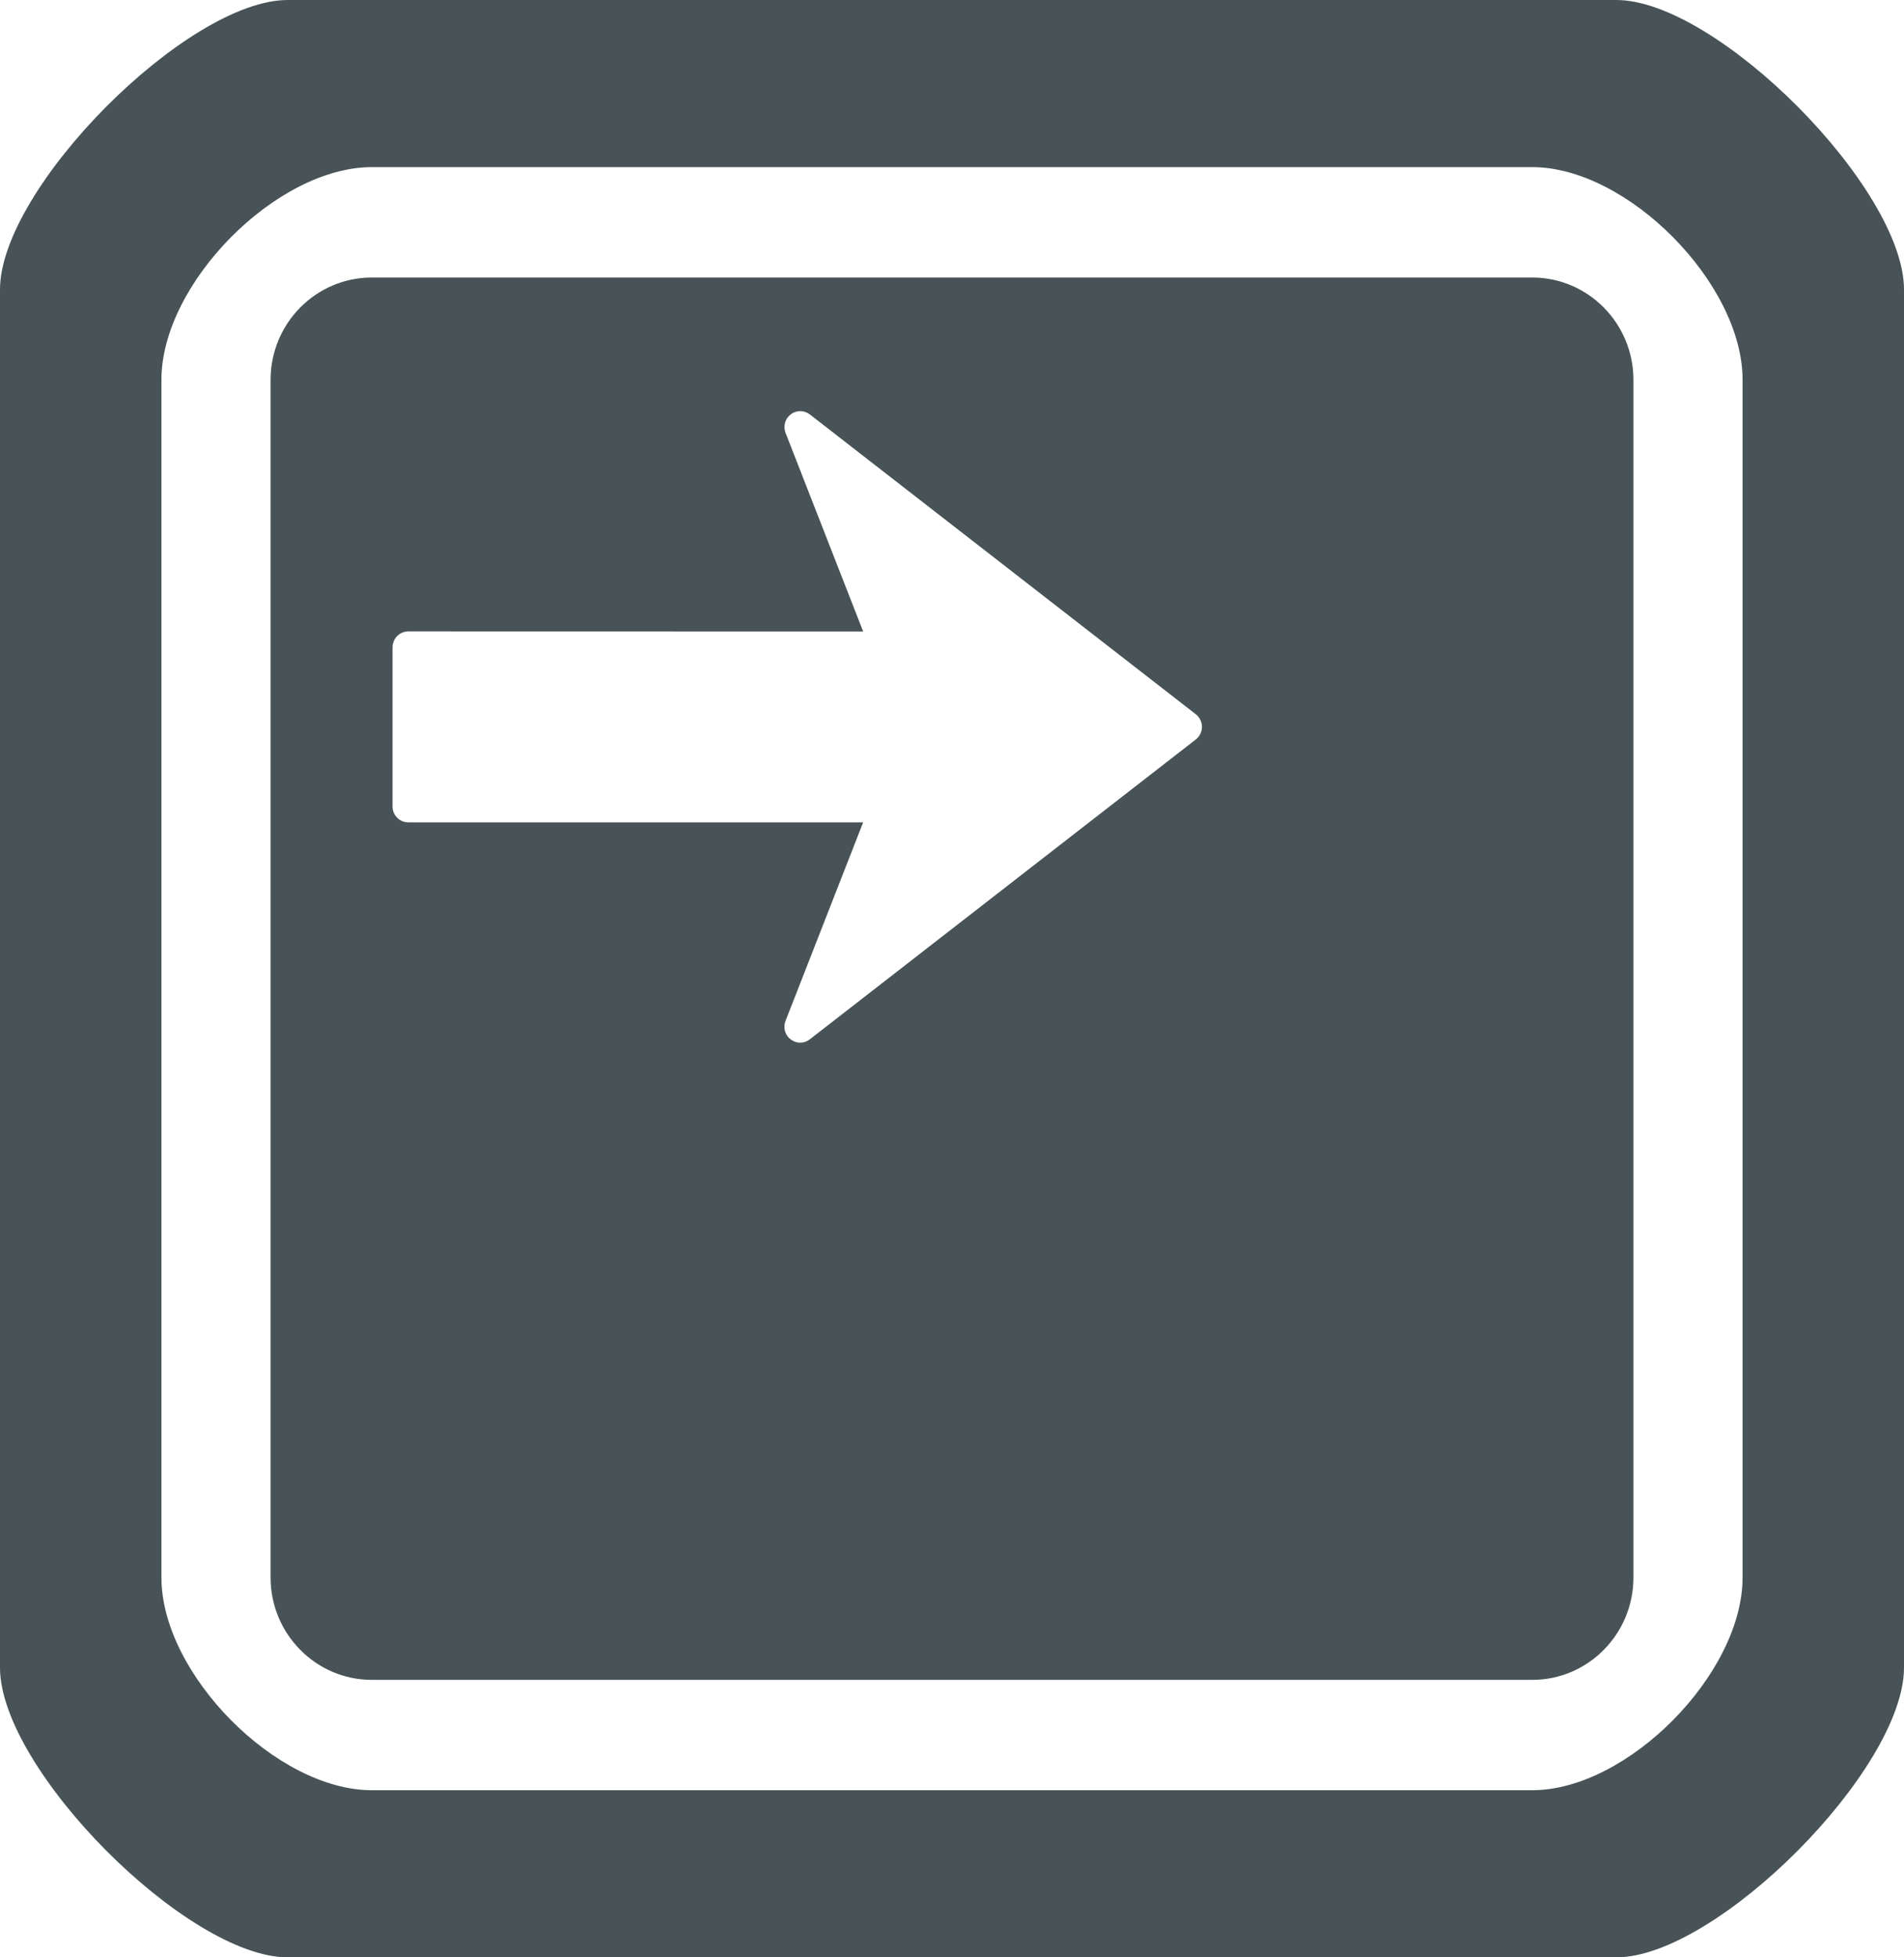 <svg width="36" height="37" viewBox="0 0 36 37" fill="none" xmlns="http://www.w3.org/2000/svg">
<path d="M28.971 5.246H7.03C5.975 5.246 5.116 6.113 5.116 7.179C5.116 16.021 5.116 20.979 5.116 29.82C5.116 30.887 5.975 31.755 7.03 31.755H28.971C30.026 31.755 30.884 30.888 30.884 29.82C30.884 20.979 30.884 16.021 30.884 7.179C30.884 6.113 30.025 5.246 28.971 5.246ZM22.609 13.979L15.311 19.647C15.257 19.689 15.193 19.71 15.13 19.71C15.068 19.71 15.005 19.69 14.951 19.649C14.843 19.569 14.803 19.425 14.852 19.299L16.32 15.545H7.72C7.555 15.545 7.421 15.411 7.422 15.245V12.237C7.422 12.071 7.555 11.937 7.72 11.935L16.32 11.937L14.853 8.183C14.804 8.057 14.844 7.914 14.951 7.832C15.058 7.751 15.205 7.751 15.312 7.834L22.609 13.501C22.683 13.559 22.726 13.648 22.726 13.74C22.725 13.835 22.682 13.923 22.609 13.979ZM30.56 0H5.44C3.541 0 0 3.556 0 5.474V31.524C0 33.444 3.541 37 5.44 37H30.56C32.459 37 36 33.444 36 31.524V5.474C36 3.556 32.459 0 30.56 0ZM32.948 29.82C32.948 31.641 30.773 33.841 28.971 33.841H7.03C5.227 33.841 3.052 31.642 3.052 29.82C3.052 20.979 3.052 7.179 3.052 7.179C3.052 5.359 5.227 3.159 7.03 3.159H28.971C30.773 3.159 32.948 5.358 32.948 7.179V18.5V29.82Z" fill="#475356"/>
</svg>
